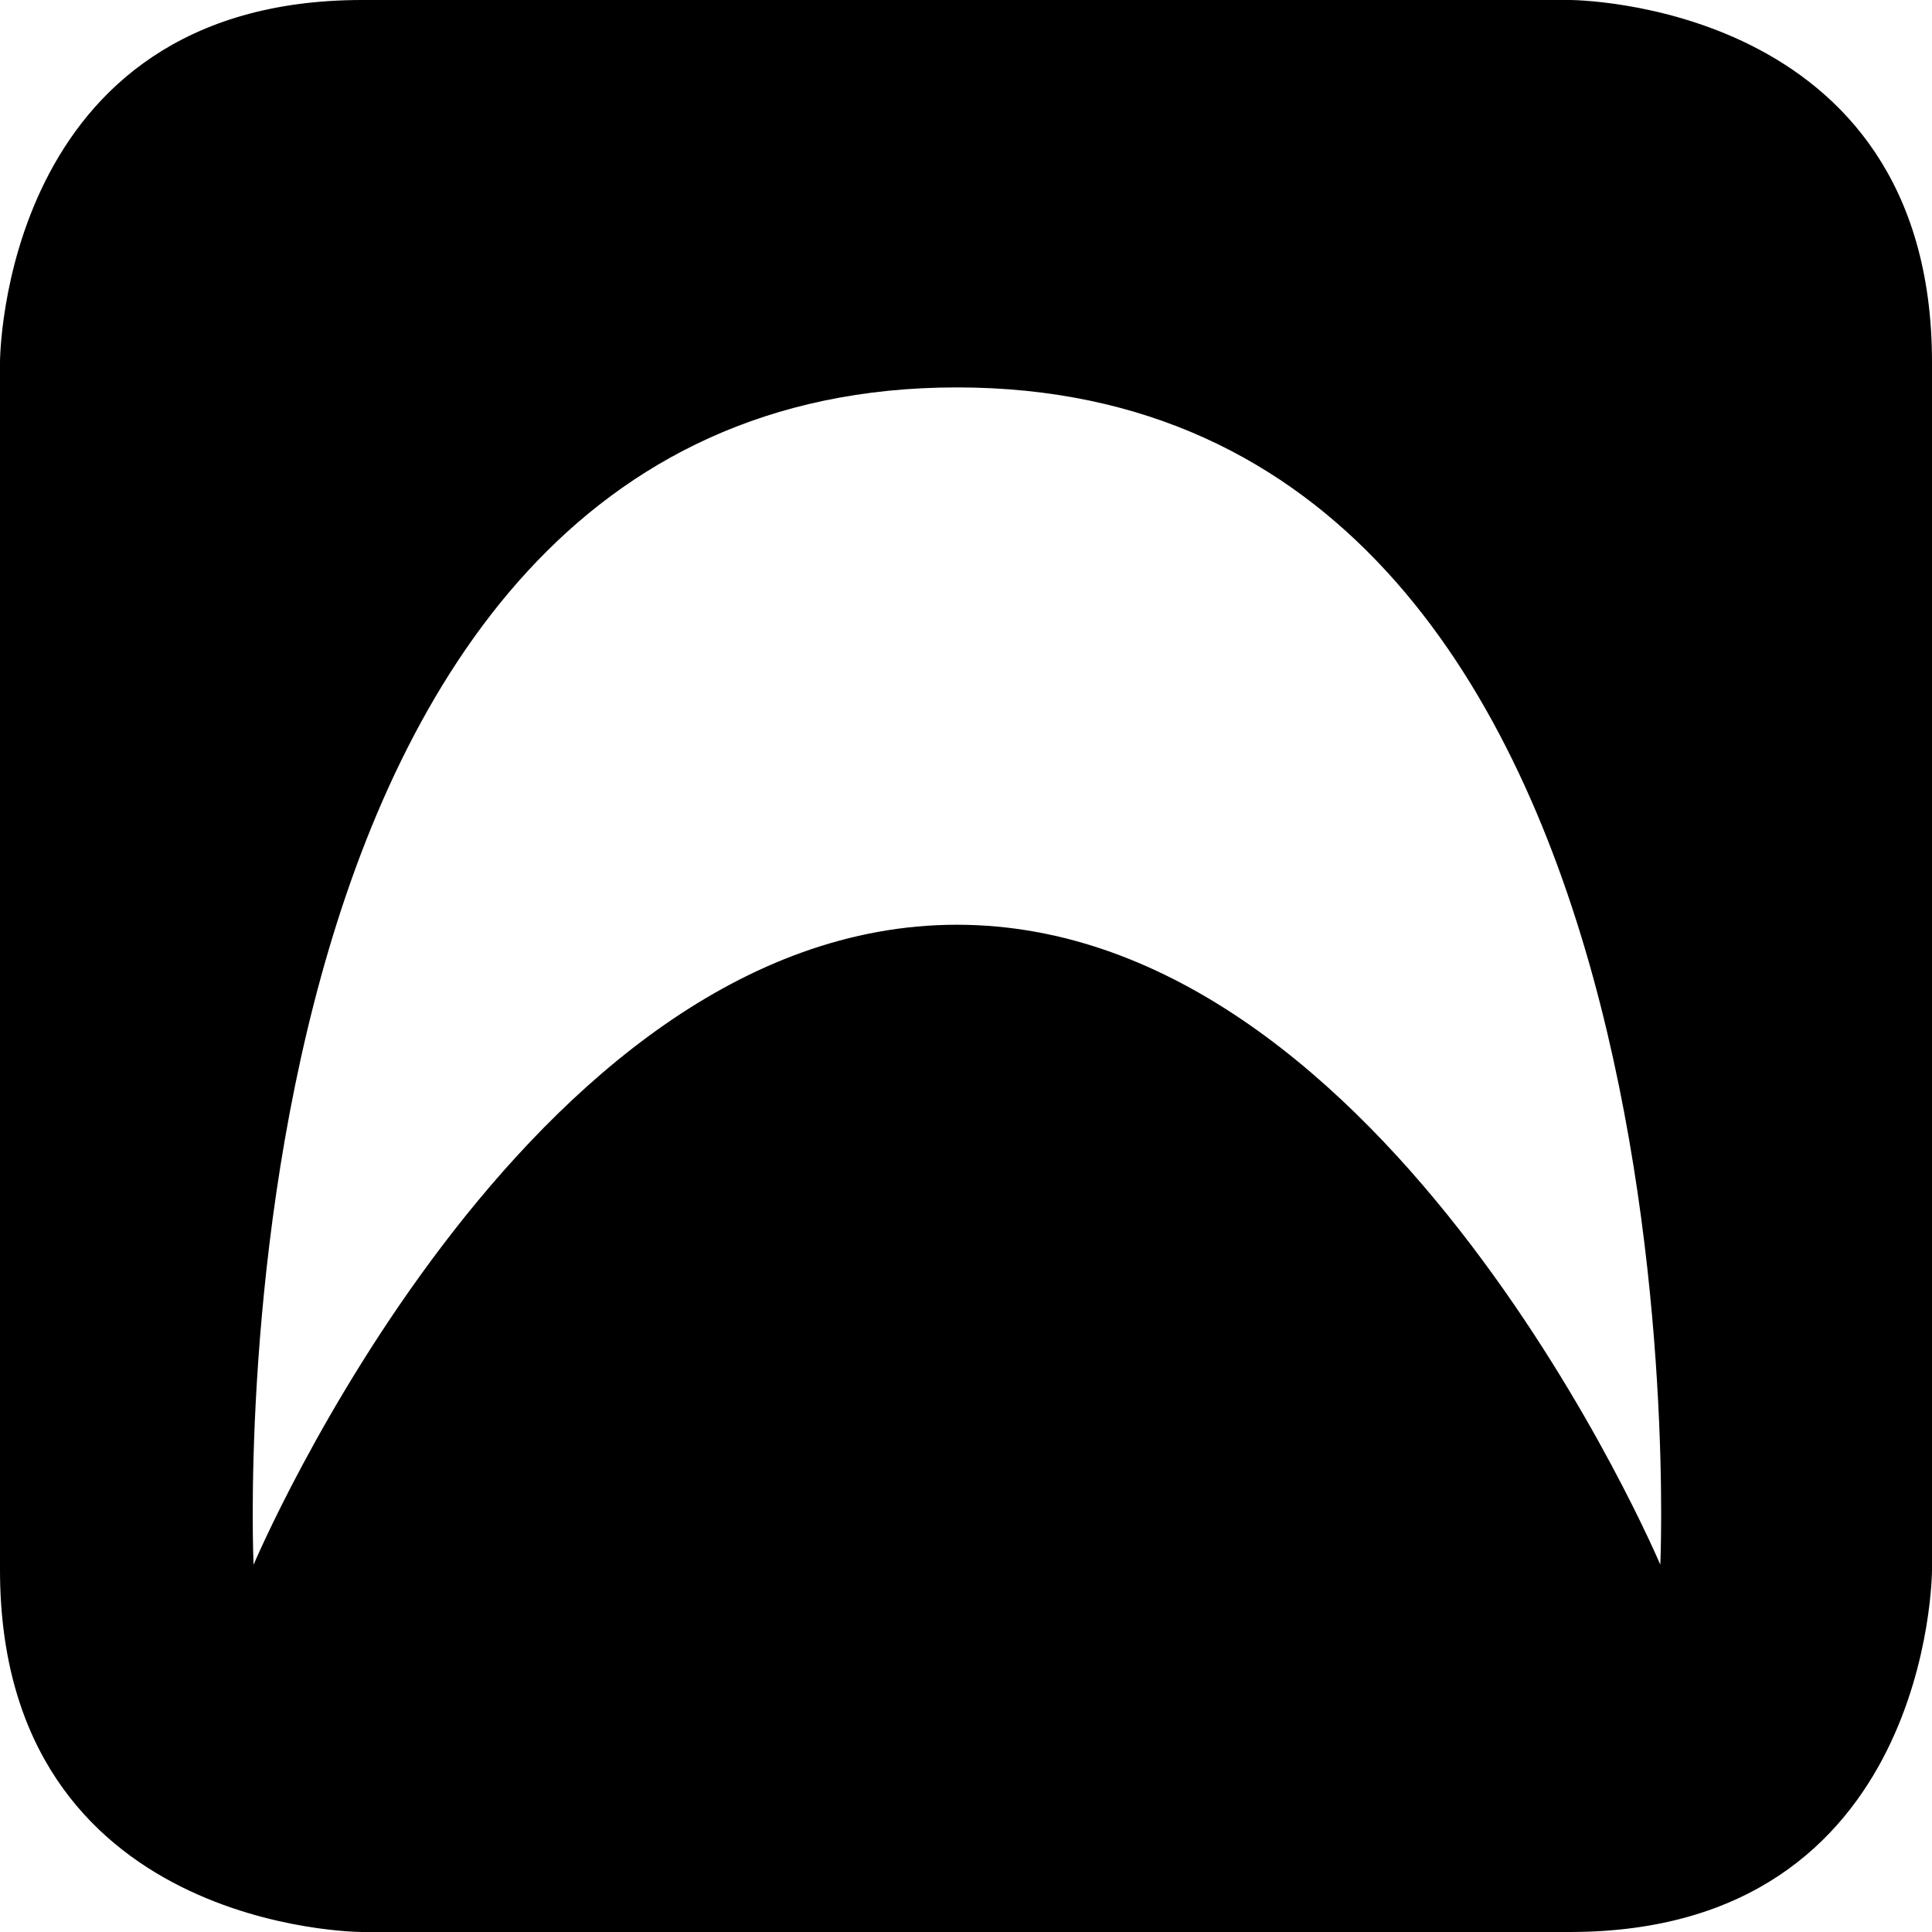 <svg width="192" height="192" version="1.1" viewBox="0 0 192 192" xmlns="http://www.w3.org/2000/svg"><path d="m36 0c-36 0-36 36-36 36v120c0 36 36 36 36 36h120c36 0 36-36 36-36v-120c0-36-36-36-36-36h-120zm59.1 38.5c75.3 0 69.9 117 69.9 117s-26.9-63.6-69.9-63.6c-43 0-69.9 63.6-69.9 63.6s-5.38-117 69.9-117z" fill="#000000"/></svg>
